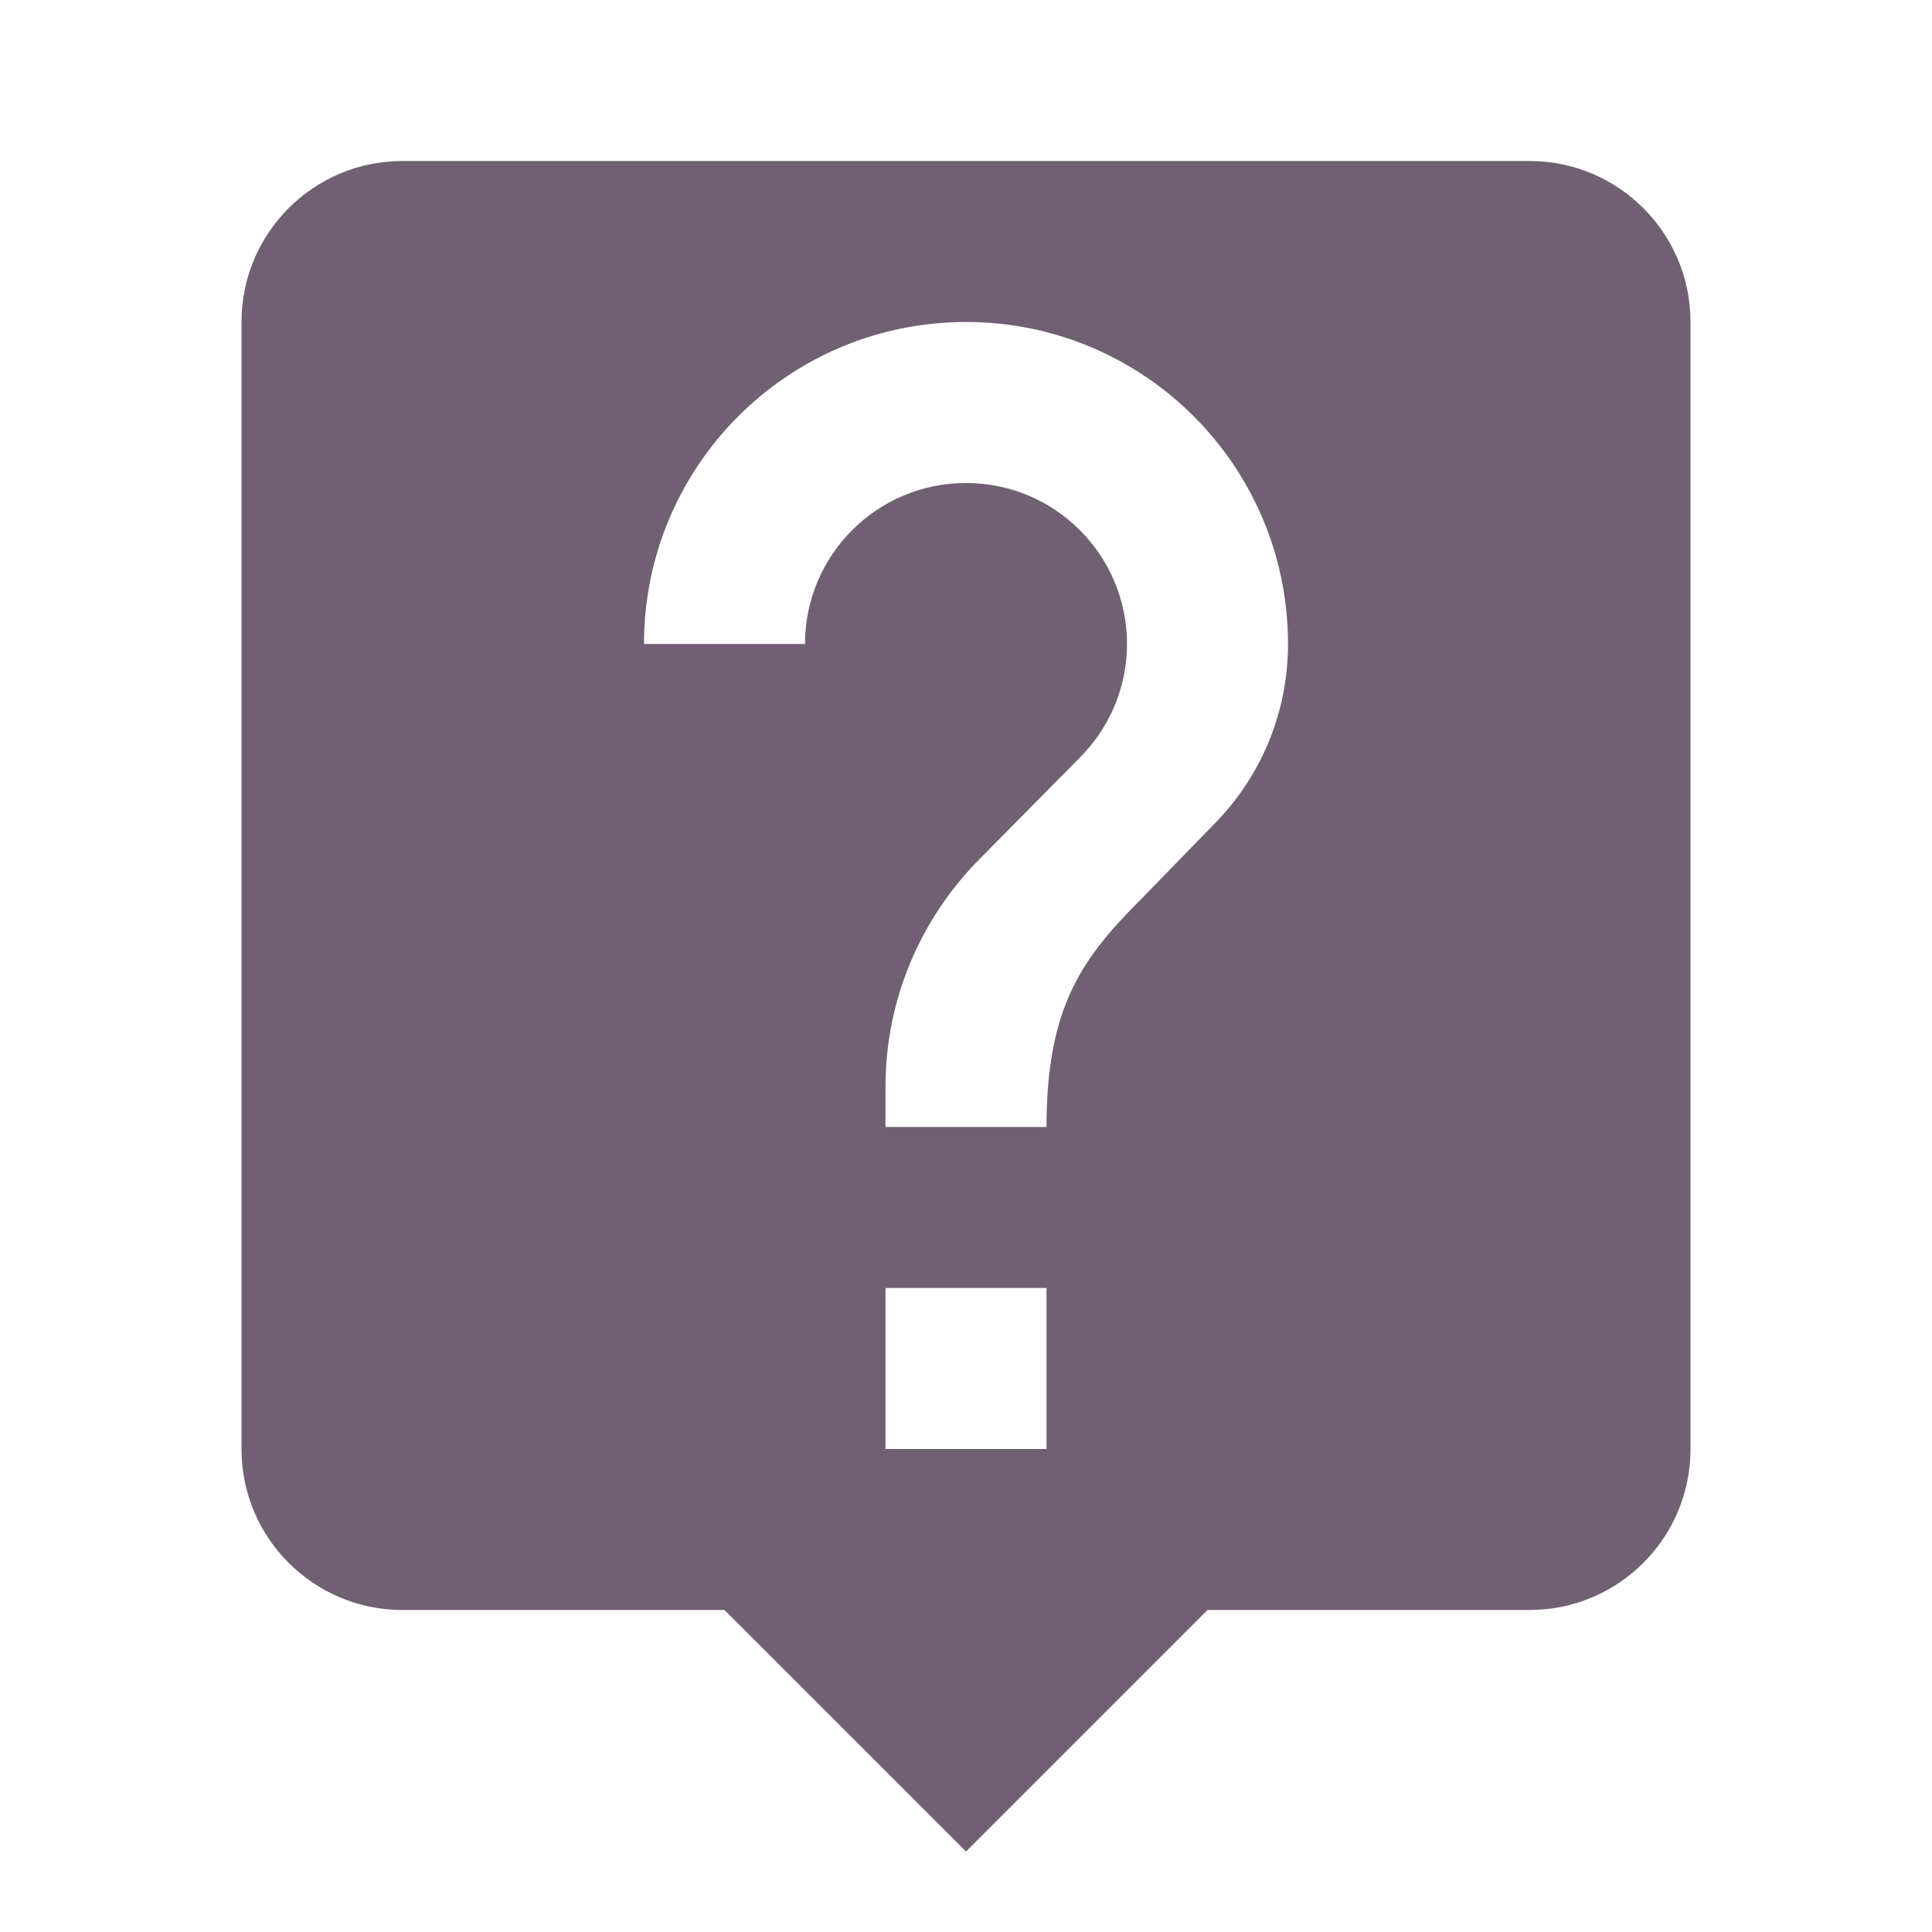 <svg fill="#716073" height="48" viewBox="0 0 48 48" width="48" xmlns="http://www.w3.org/2000/svg"><path d="M38 4H10C7.79 4 6 5.79 6 8v28c0 2.21 1.79 4 4 4h8l6 6 6-6h8c2.21 0 4-1.79 4-4V8c0-2.21-1.79-4-4-4zM26 36h-4v-4h4v4zm4.13-15.49l-1.79 1.84C26.9 23.79 26 25 26 28h-4v-1c0-2.21.9-4.21 2.34-5.66l2.49-2.52C27.55 18.1 28 17.1 28 16c0-2.21-1.79-4-4-4s-4 1.79-4 4h-4c0-4.42 3.58-8 8-8s8 3.58 8 8c0 1.76-.71 3.35-1.87 4.51z"/></svg>